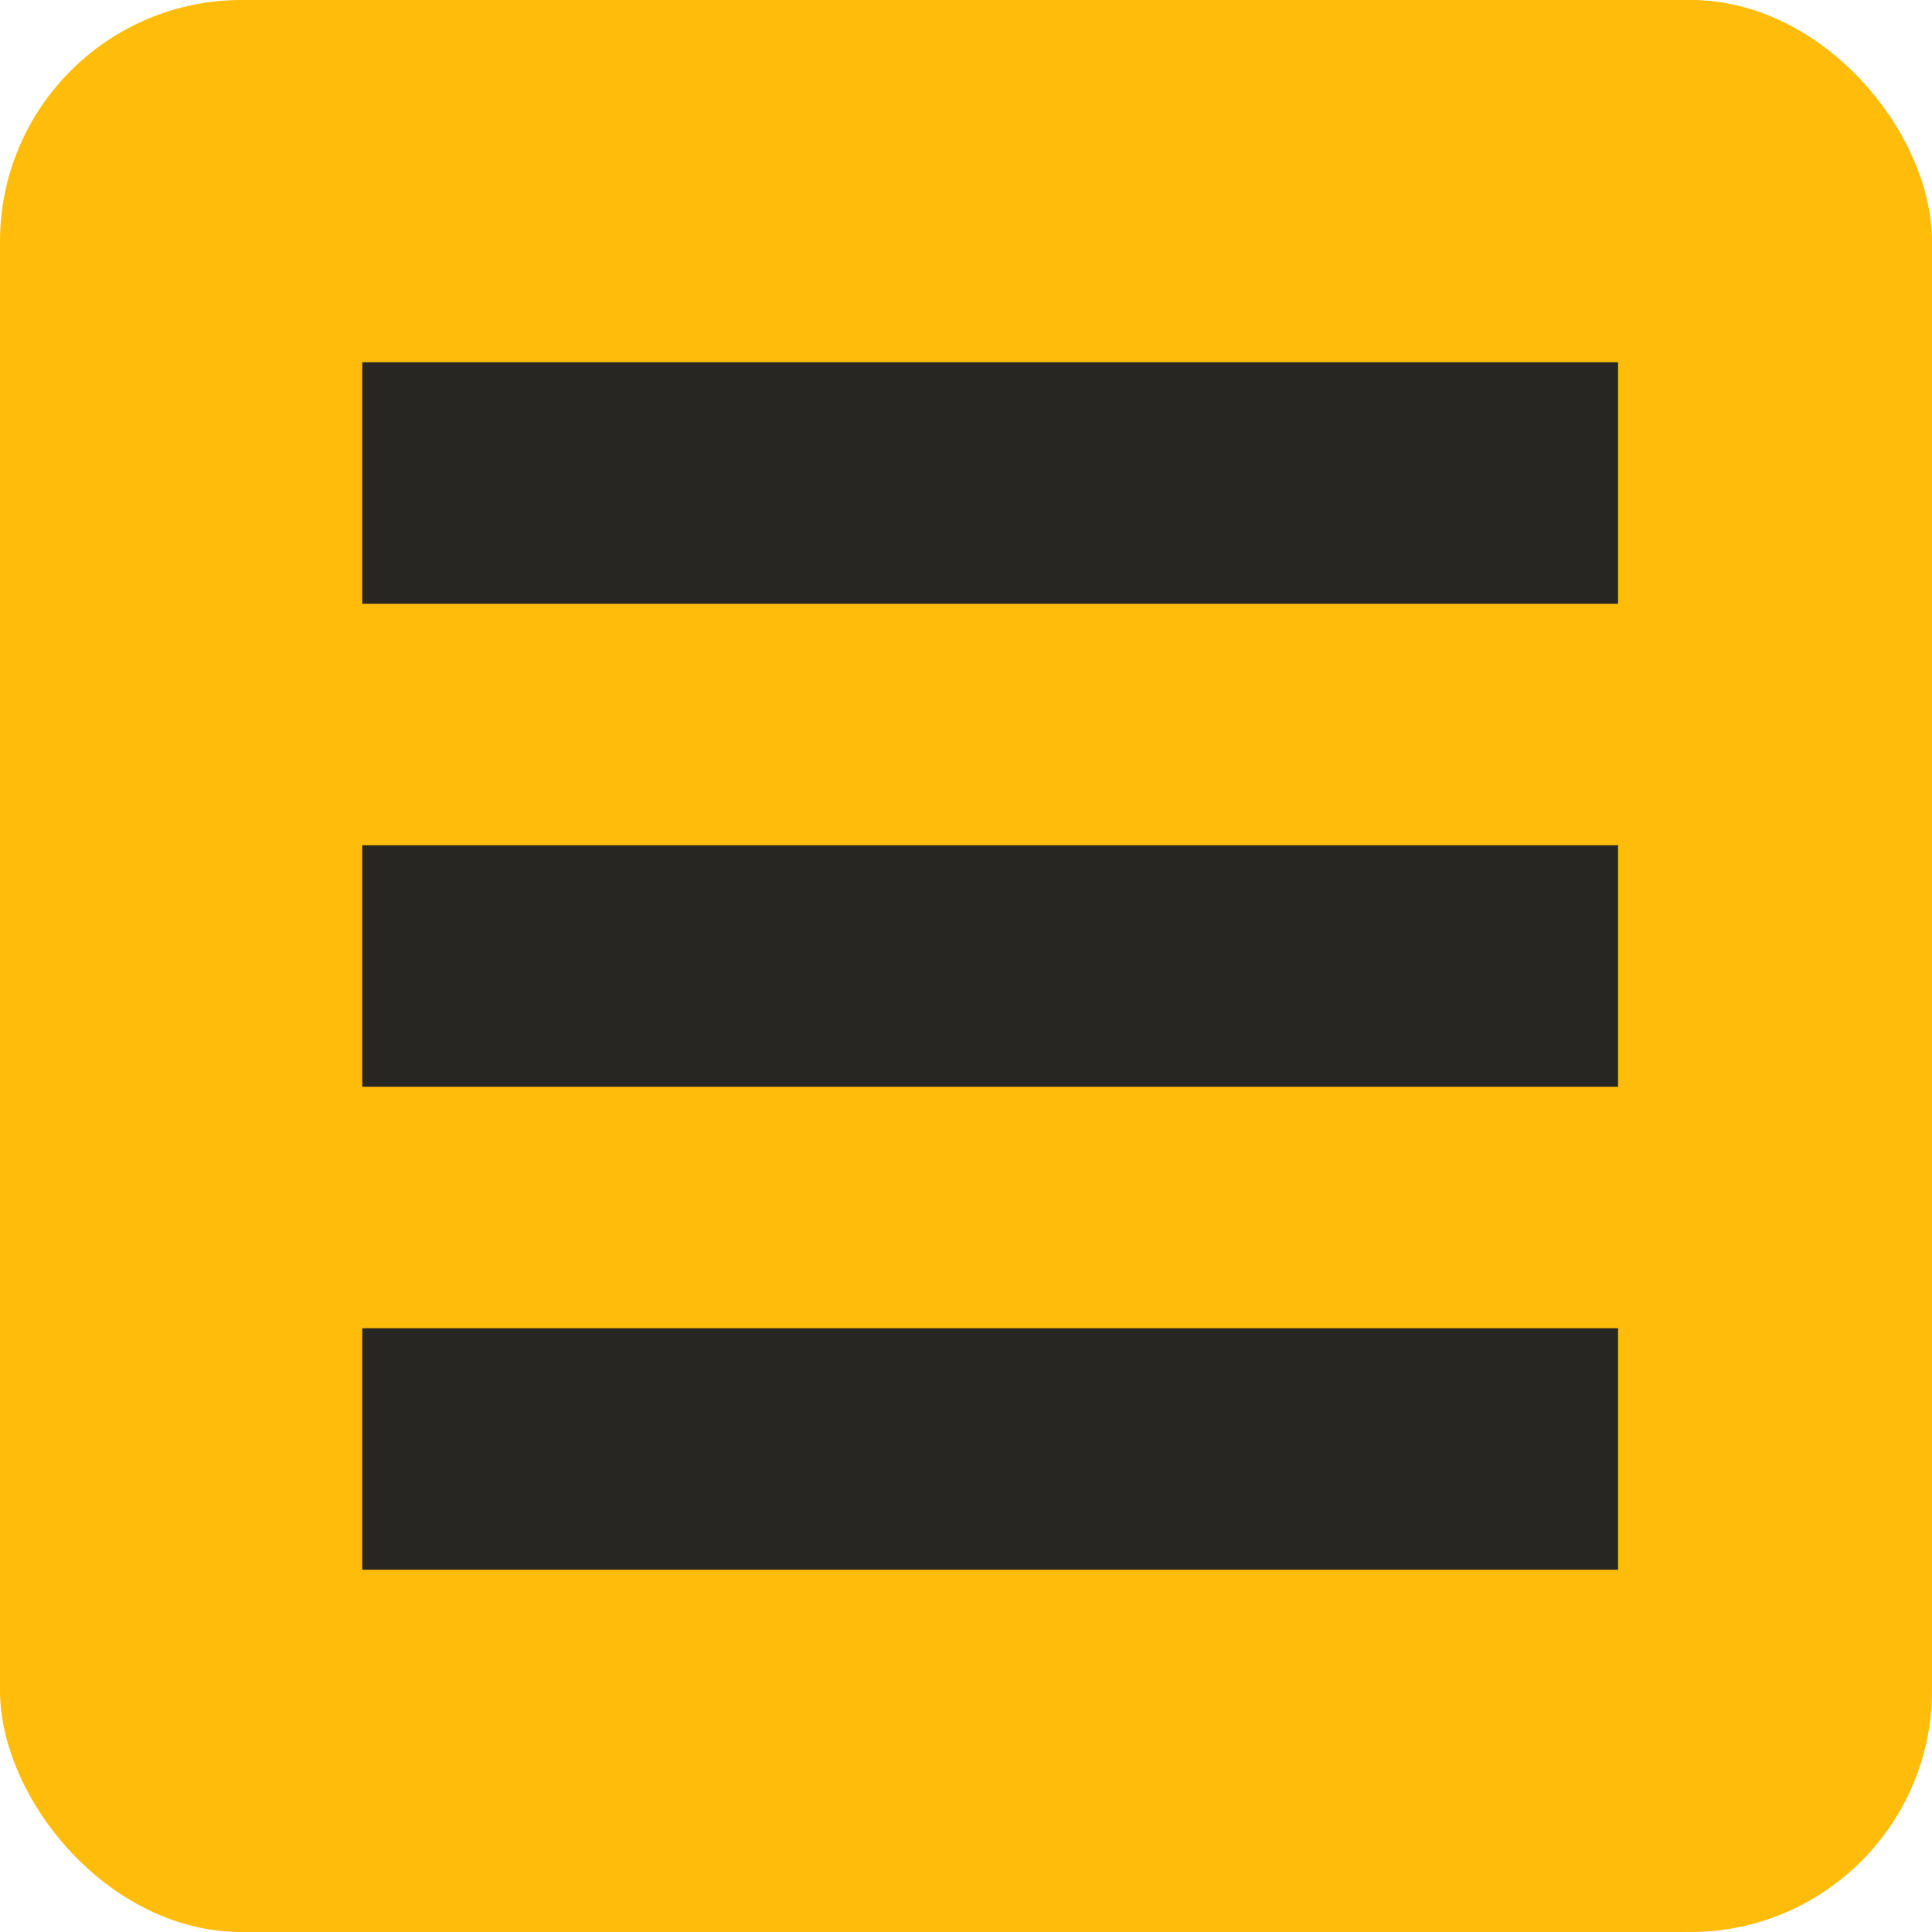 <svg xmlns="http://www.w3.org/2000/svg" width="40" height="40" viewBox="0 0 40 40">
  <g id="Grupo_76" data-name="Grupo 76" transform="translate(-320 -41)">
    <rect id="Rectángulo_67" data-name="Rectángulo 67" width="40" height="40" rx="5" transform="translate(320 41)" fill="#ffbc0a"/>
    <line id="Línea_29" data-name="Línea 29" x2="26" transform="translate(327.5 51)" fill="none" stroke="#282623" stroke-width="5"/>
    <line id="Línea_30" data-name="Línea 30" x2="26" transform="translate(327.5 61)" fill="none" stroke="#282623" stroke-width="5"/>
    <line id="Línea_31" data-name="Línea 31" x2="26" transform="translate(327.5 71)" fill="none" stroke="#282623" stroke-width="5"/>
  </g>
</svg>

